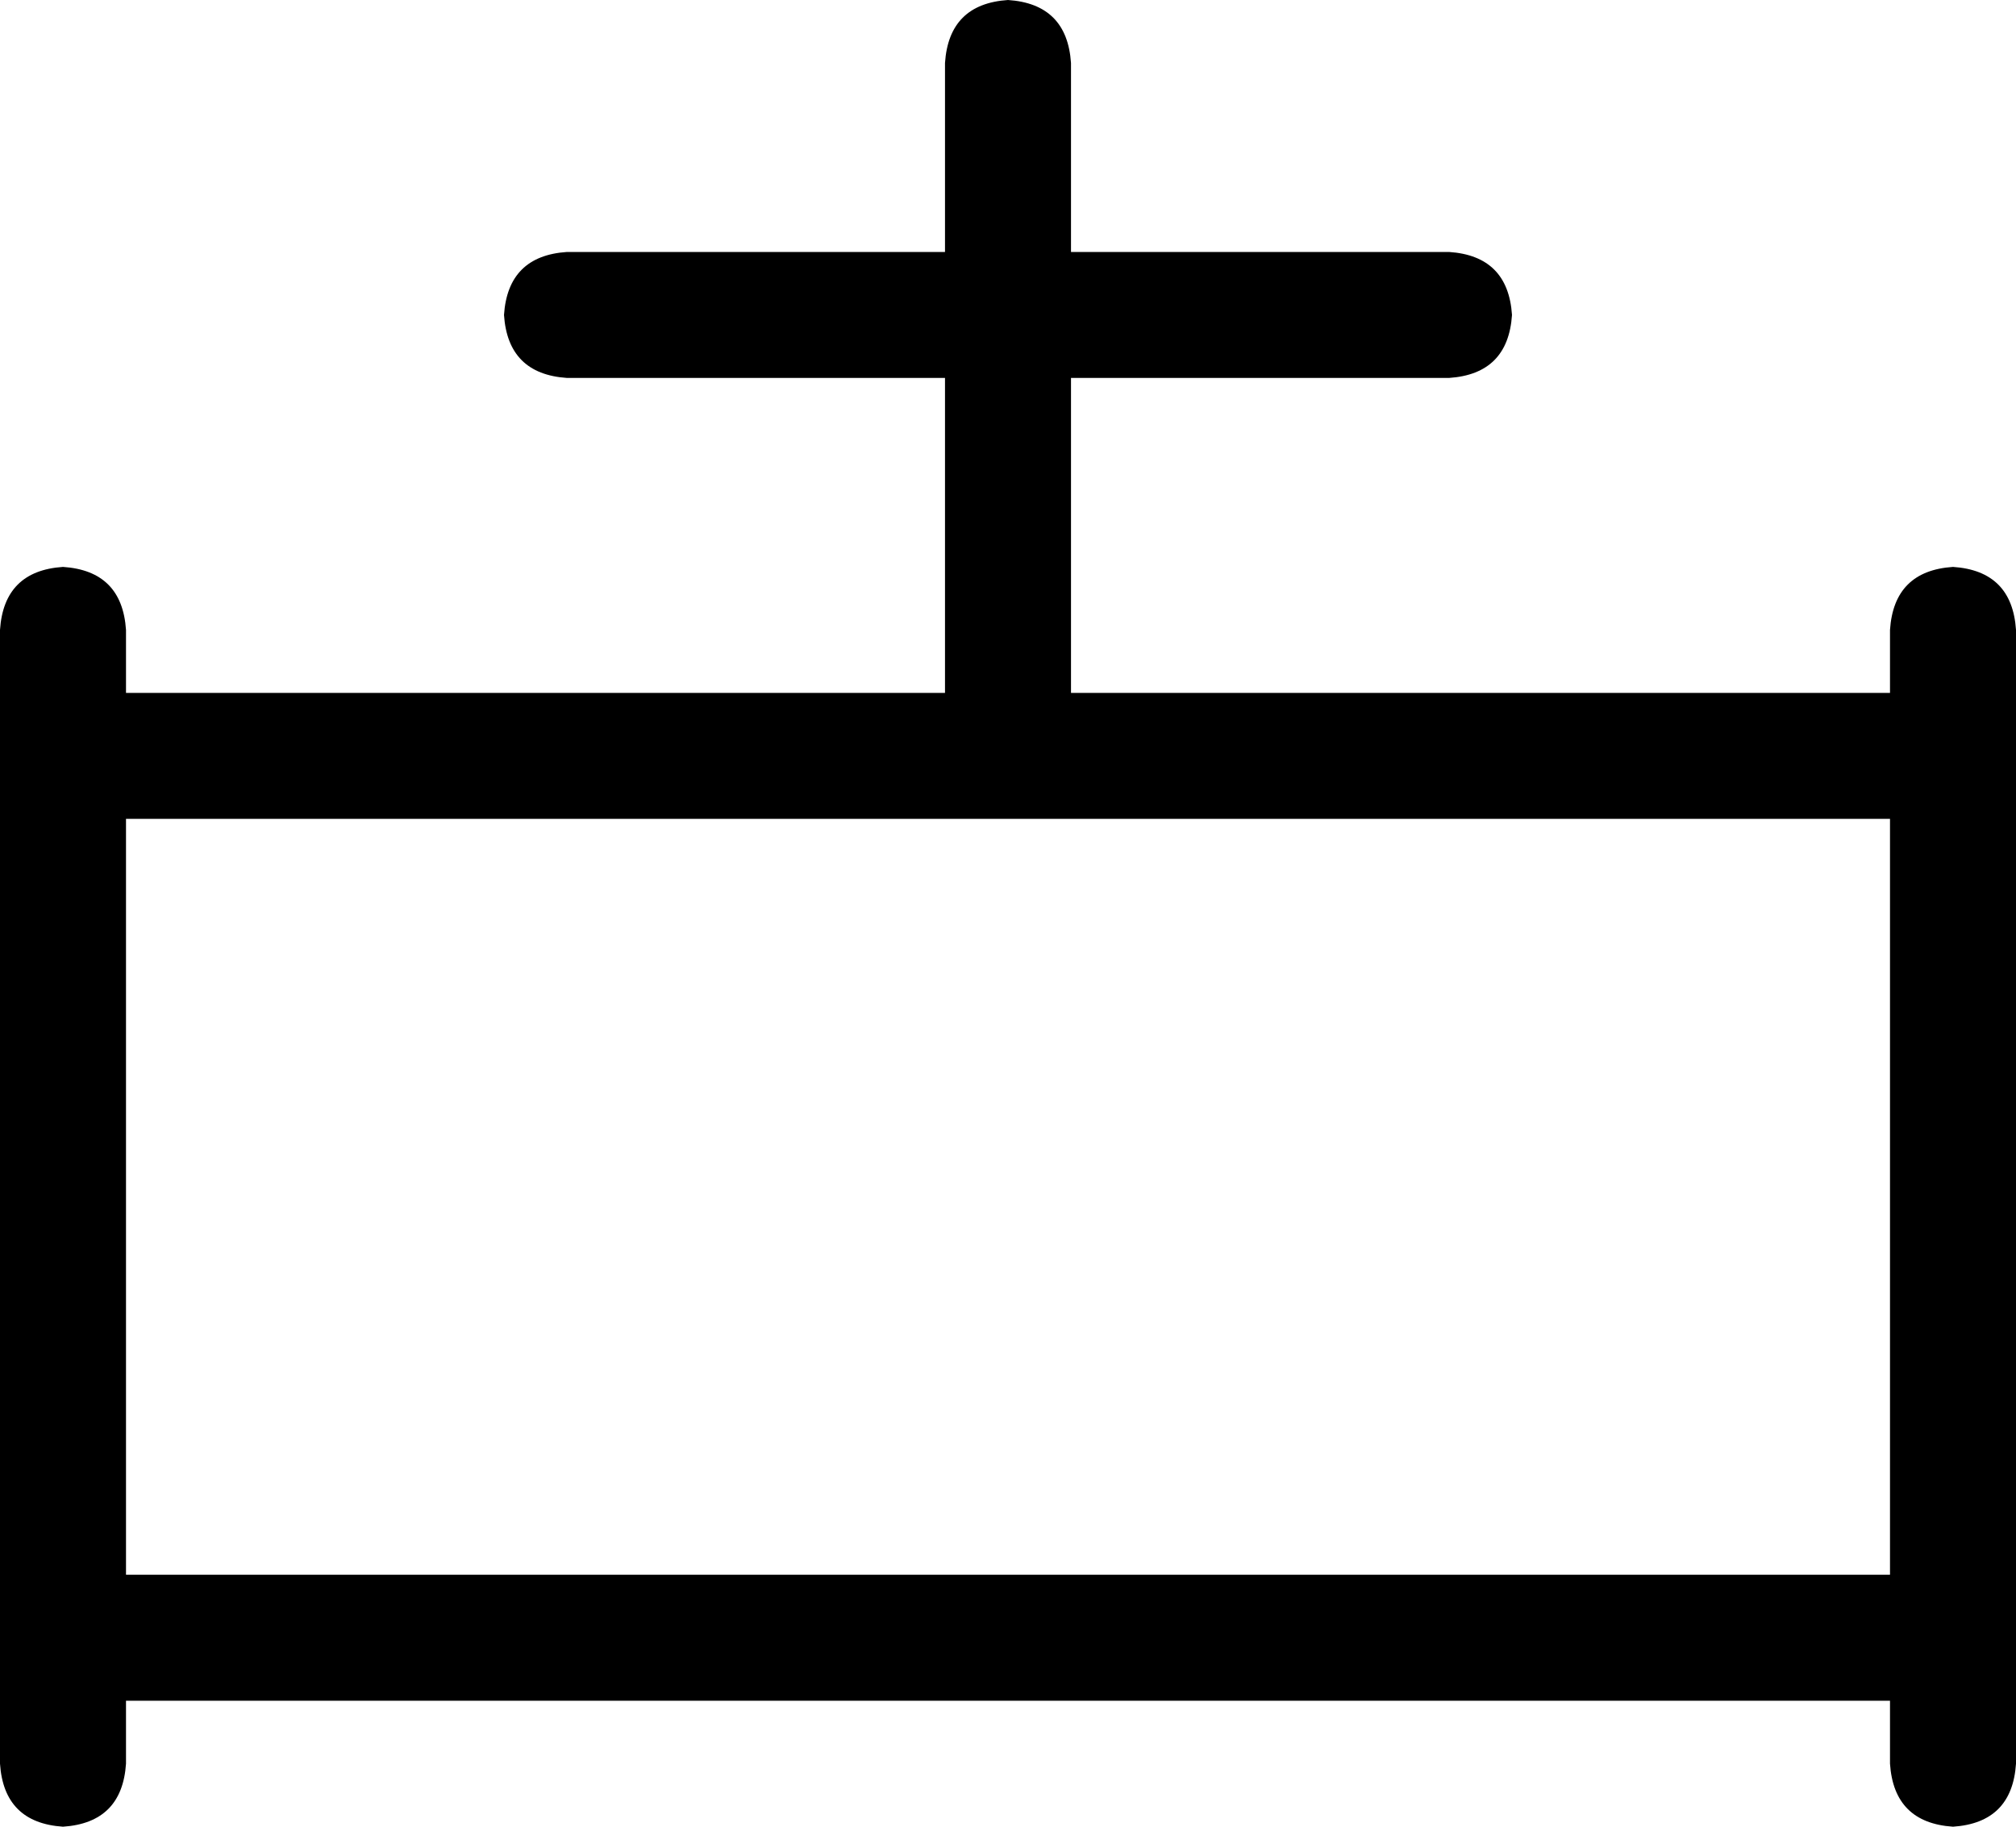 <svg viewBox="0 0 512 464">
  <path
    d="M 272 16 Q 271 1 256 0 Q 241 1 240 16 L 240 64 L 144 64 Q 129 65 128 80 Q 129 95 144 96 L 240 96 L 240 176 L 32 176 L 32 160 Q 31 145 16 144 Q 1 145 0 160 L 0 192 L 0 416 L 0 448 Q 1 463 16 464 Q 31 463 32 448 L 32 432 L 480 432 L 480 448 Q 481 463 496 464 Q 511 463 512 448 L 512 416 L 512 192 L 512 160 Q 511 145 496 144 Q 481 145 480 160 L 480 176 L 272 176 L 272 96 L 368 96 Q 383 95 384 80 Q 383 65 368 64 L 272 64 L 272 16 L 272 16 Z M 256 208 L 480 208 L 480 400 L 32 400 L 32 208 L 256 208 L 256 208 Z"
  />
</svg>